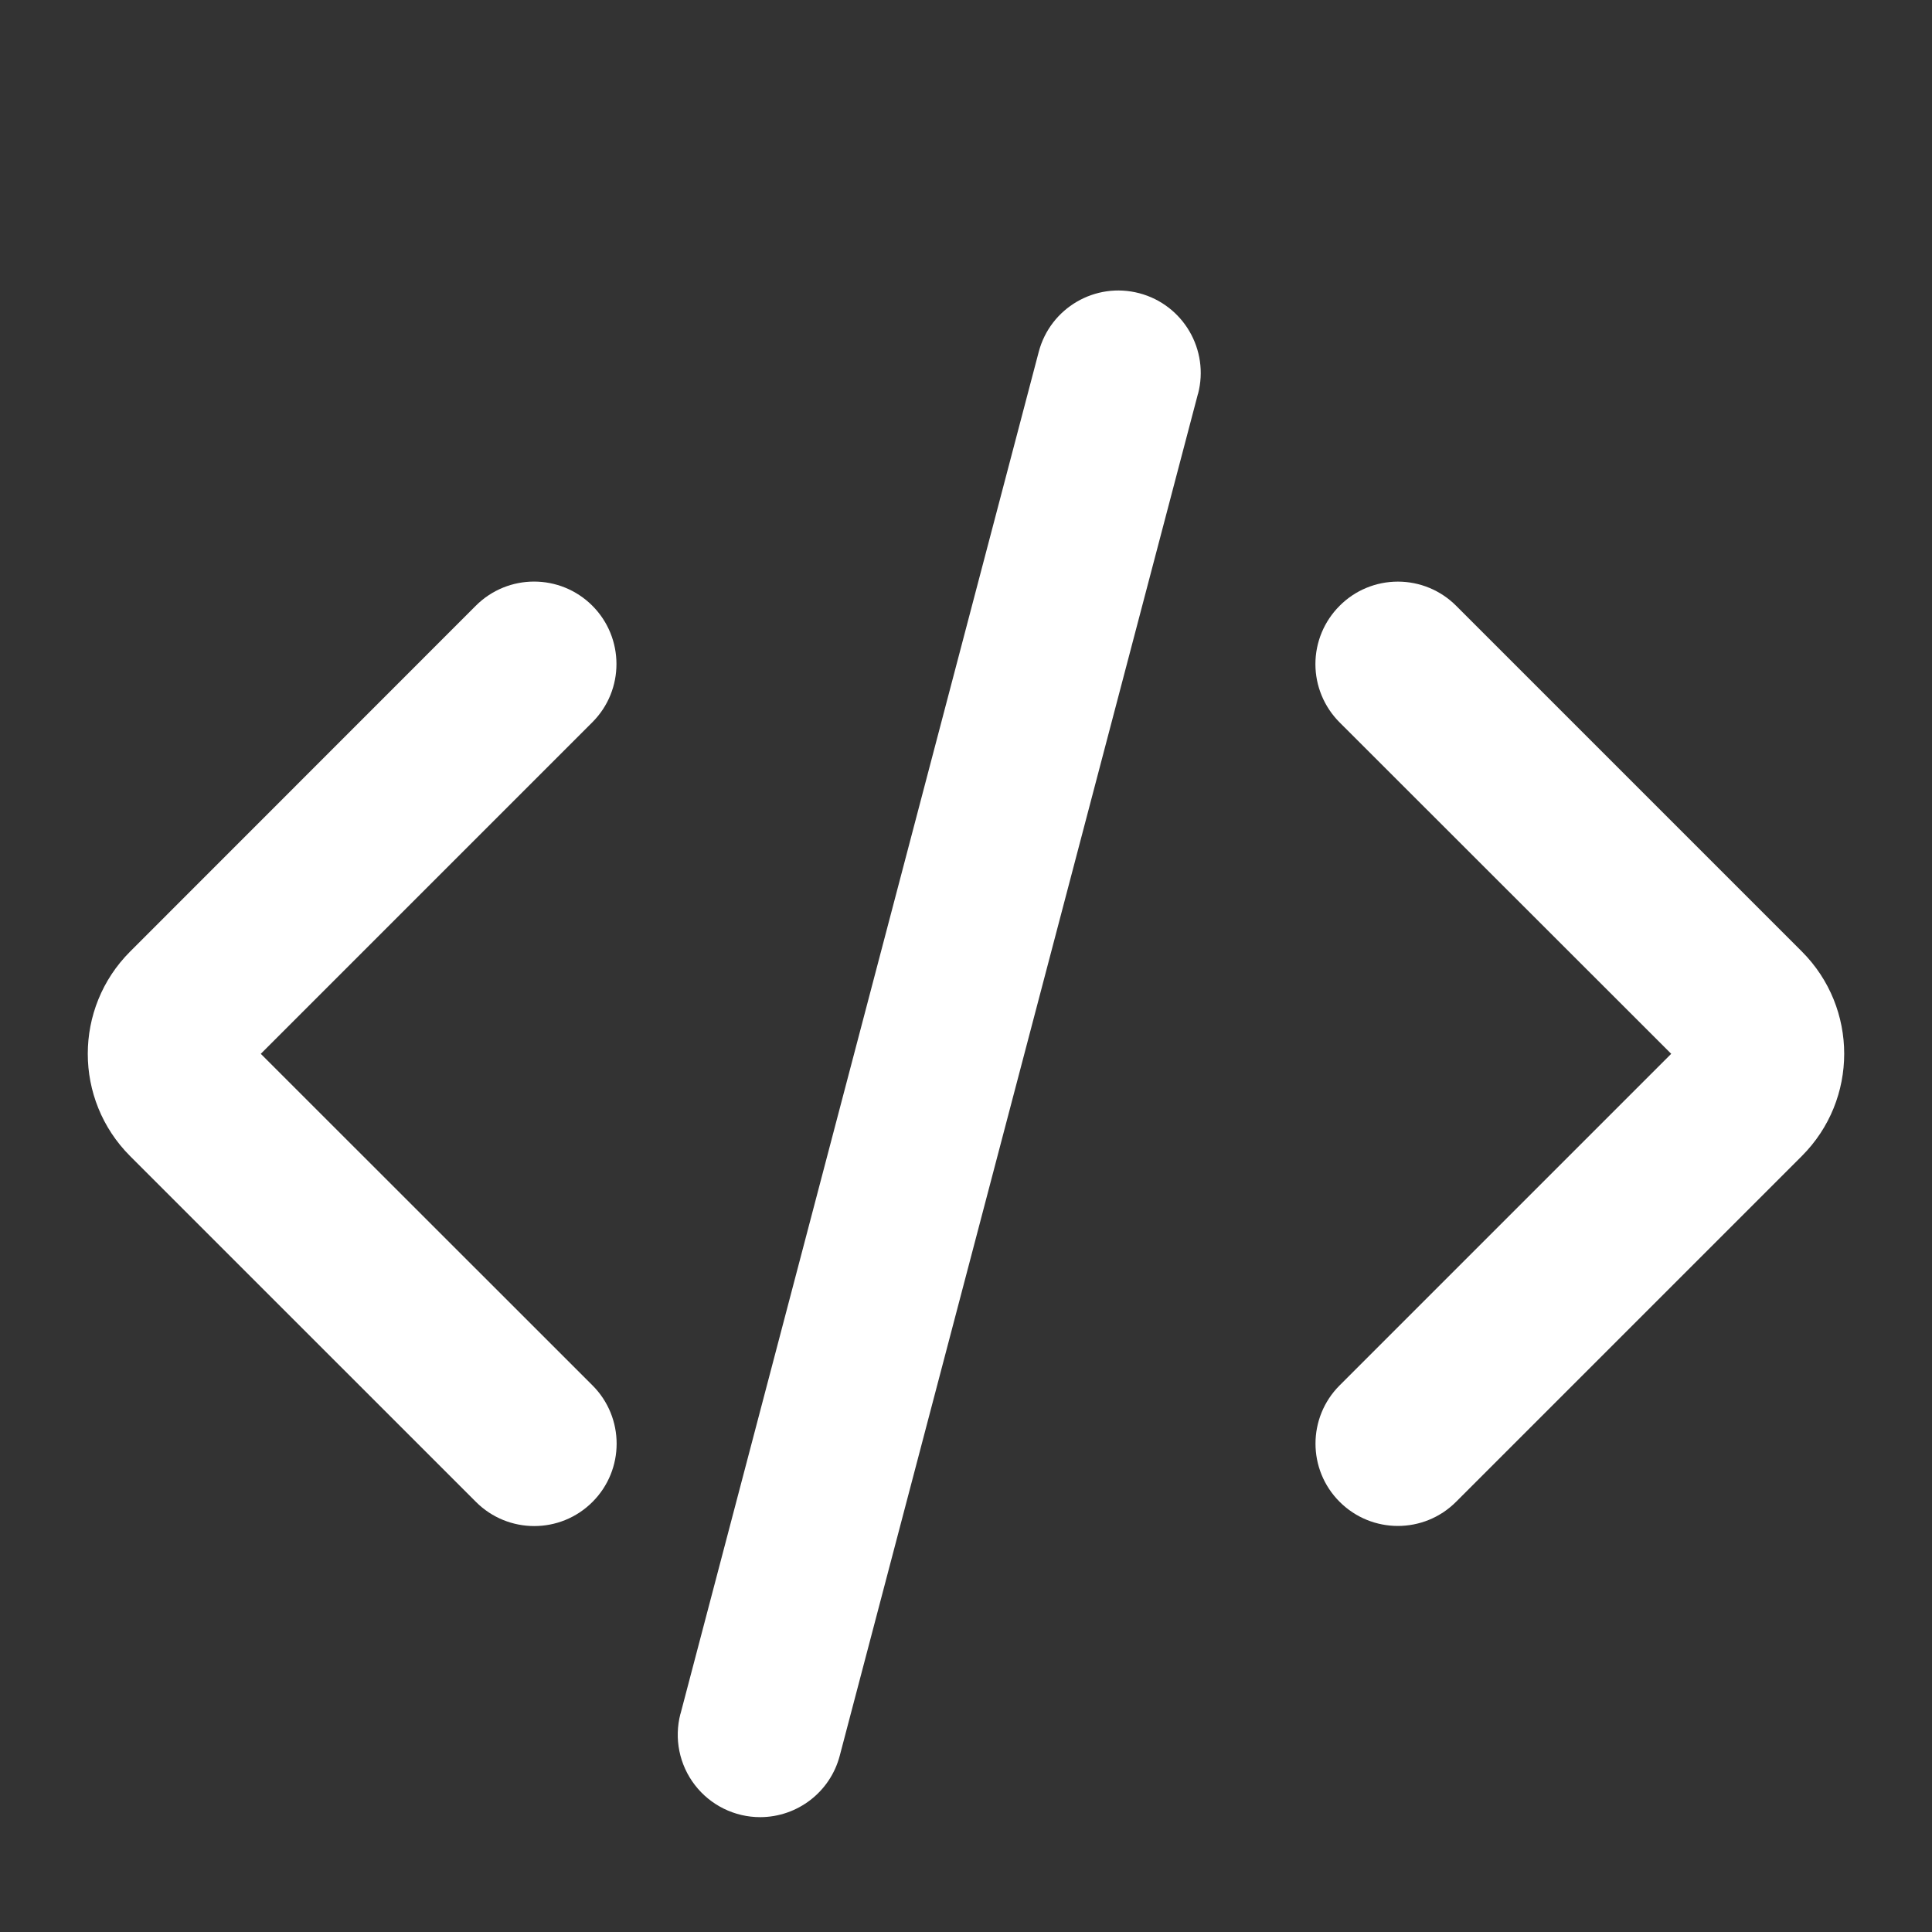 <svg xmlns="http://www.w3.org/2000/svg" version="1.1" viewBox="-5.0 -10.0 110.0 110.0" fill="#FFFFFF">
 <rect x="-5.0" y="-10.0" width="110.0" height="110.0" fill="#333333" stroke="none"/>
 <g>
  <path d="m38.281 93.461c2.129-0.004 3.992-1.438 4.531-3.5l20.395-77.539 0.004 0.004c0.656-2.508-0.84-5.07-3.344-5.731-2.504-0.66-5.07 0.836-5.727 3.344l-20.395 77.539h-0.004c-0.367 1.406-0.066 2.902 0.824 4.055 0.887 1.152 2.262 1.828 3.715 1.828z" />
  <path d="m22.094 75.508c1.832 1.836 4.805 1.84 6.637 0.008 1.836-1.832 1.836-4.805 0.004-6.637l-18.887-18.879 18.879-18.879c1.832-1.832 1.828-4.805-0.004-6.637-1.836-1.832-4.805-1.828-6.637 0.008l-19.68 19.688c-3.211 3.215-3.211 8.426 0 11.641z"/>
  <path d="m71.273 24.492c-0.883 0.879-1.379 2.074-1.379 3.32 0 1.242 0.496 2.438 1.379 3.32l18.879 18.867-18.879 18.879c-1.832 1.832-1.832 4.801 0 6.629 1.832 1.832 4.801 1.832 6.629 0l19.688-19.688c3.215-3.215 3.215-8.426 0-11.645l-19.688-19.688c-0.879-0.879-2.07-1.371-3.312-1.371-1.246 0-2.438 0.492-3.316 1.375z"/>
 </g></svg>